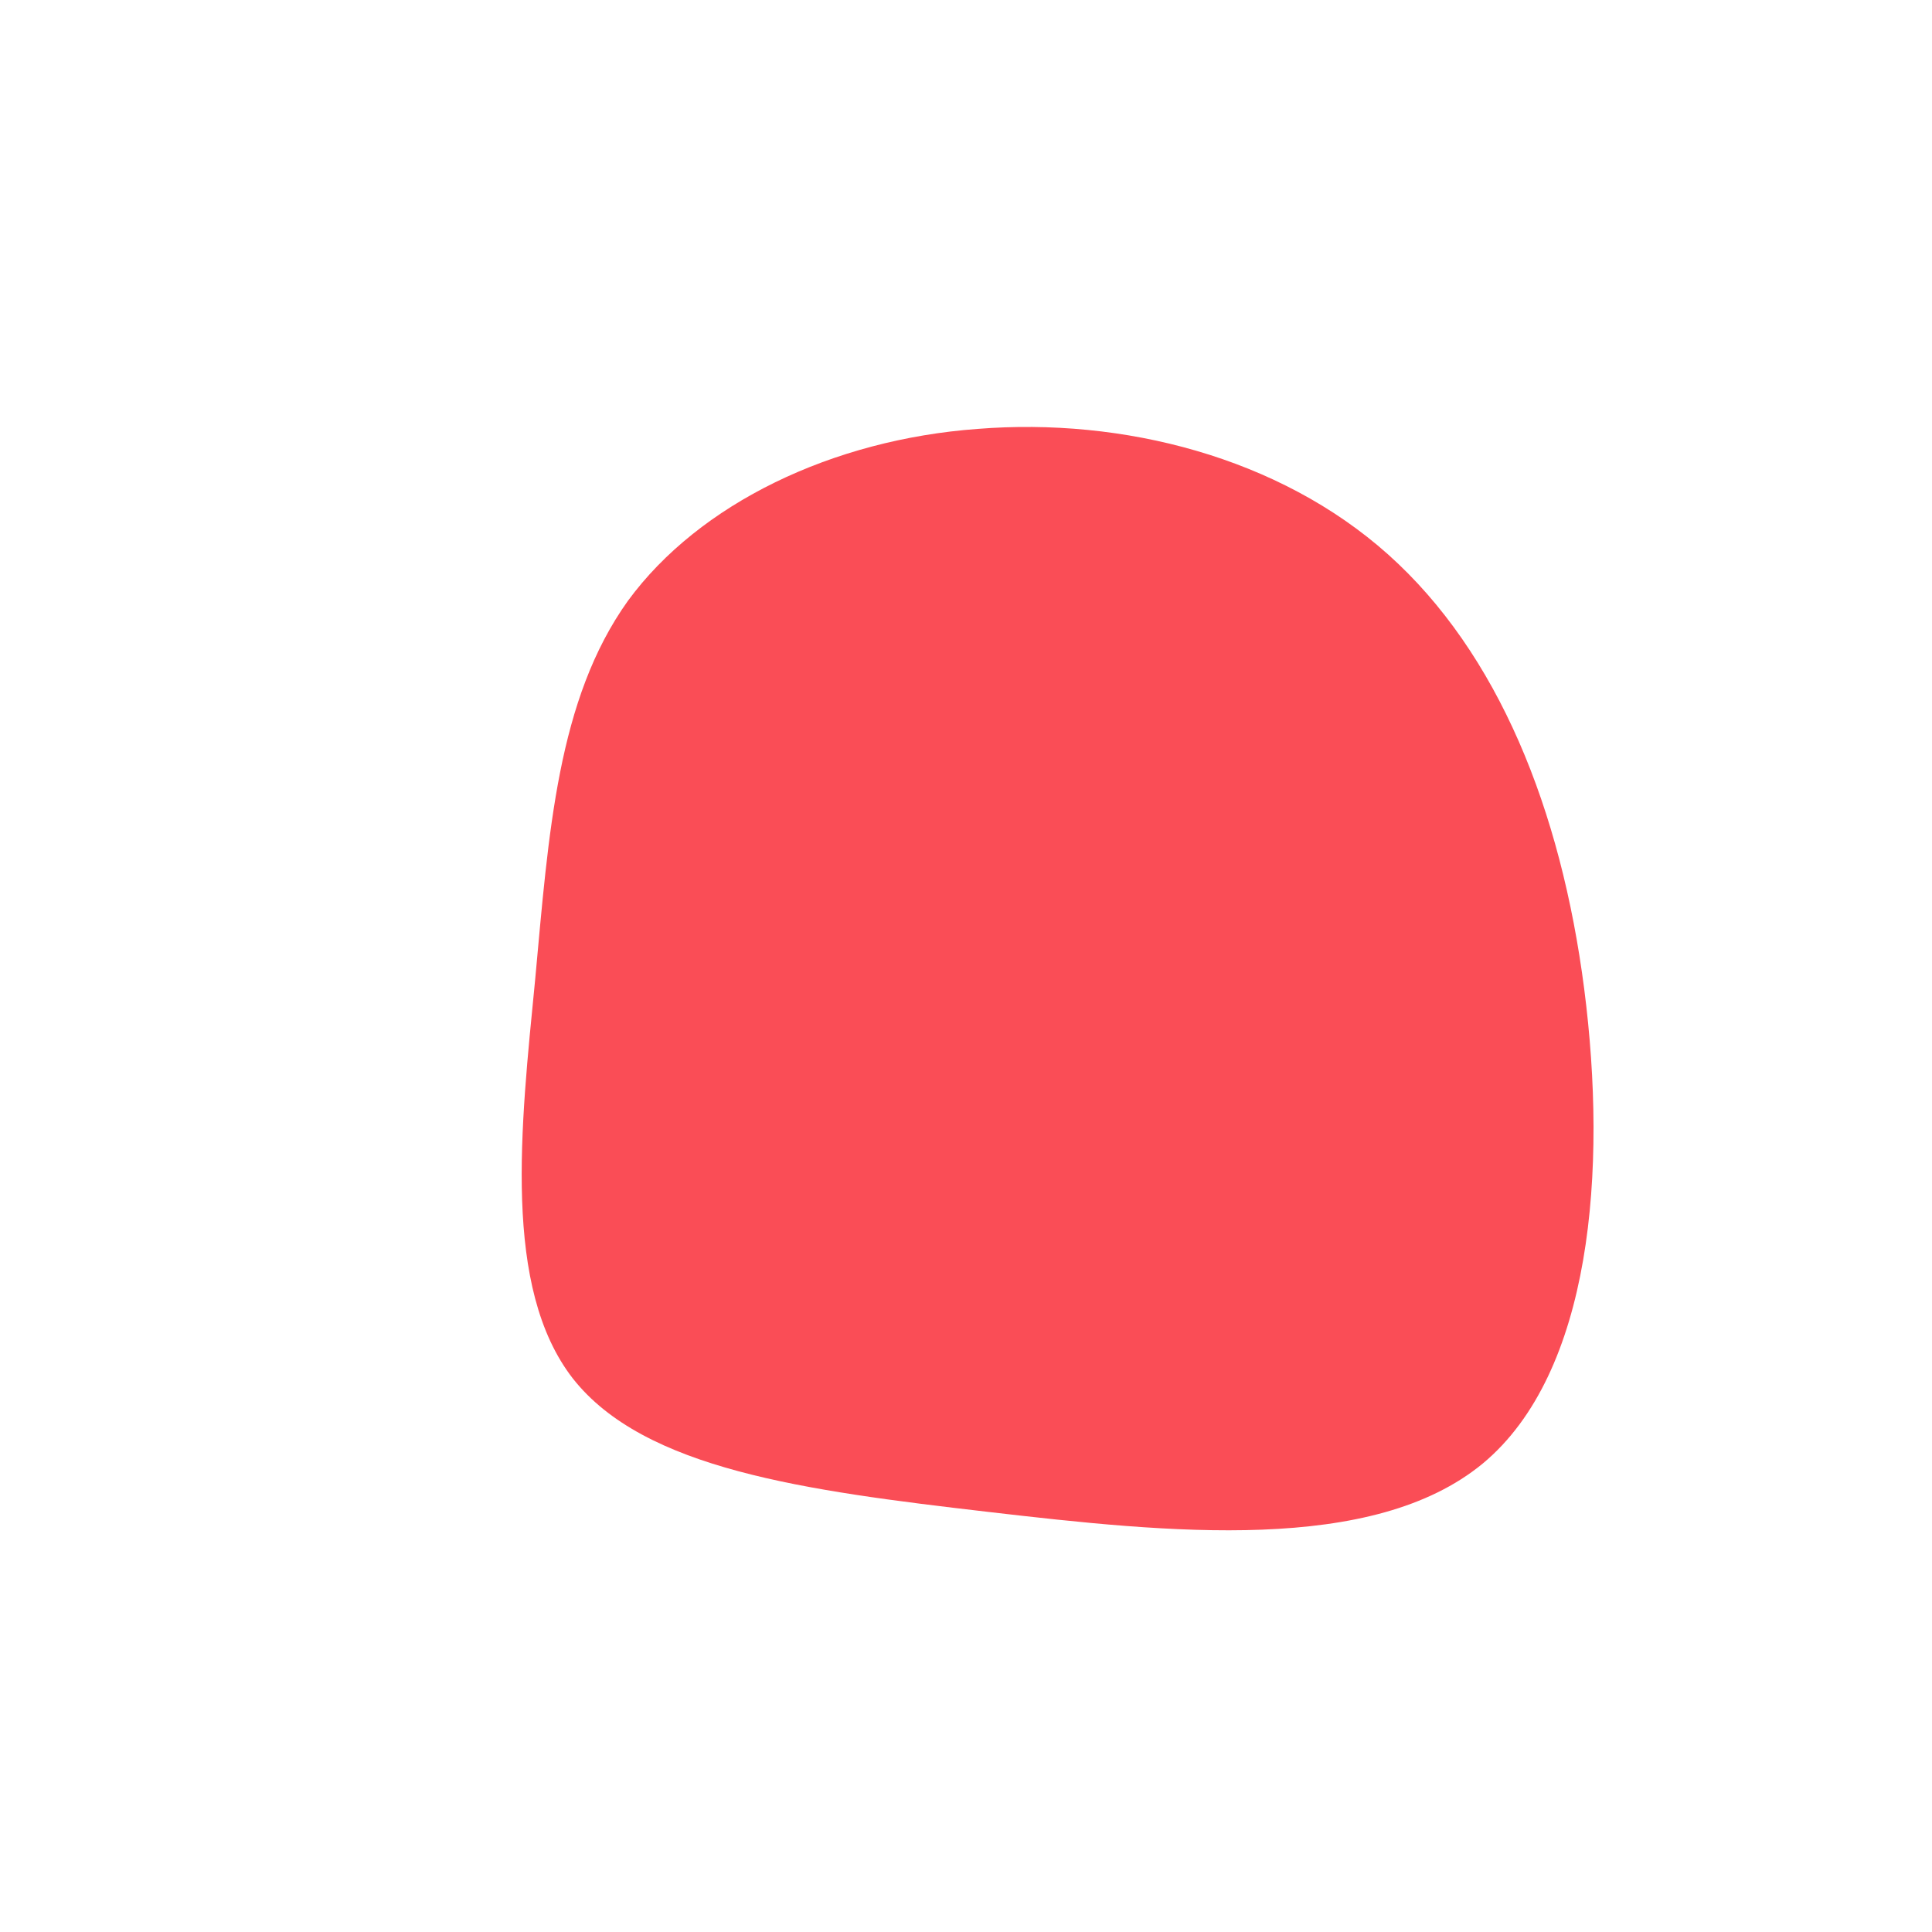 <?xml version="1.0" standalone="no"?>
<svg viewBox="0 0 200 200" xmlns="http://www.w3.org/2000/svg">
  <path fill="#FA4D56" d="M43.7,-42.6C55.1,-32.4,61.6,-16.2,64,2.4C66.4,21.1,64.8,42.1,53.5,51.5C42.1,60.9,21.1,58.7,2.2,56.5C-16.7,54.3,-33.3,52.1,-40.7,42.7C-48,33.3,-46.1,16.7,-44.6,1.4C-43.2,-13.8,-42.3,-27.6,-35,-37.8C-27.6,-47.9,-13.8,-54.5,1.2,-55.6C16.2,-56.8,32.4,-52.7,43.7,-42.6Z" transform="translate(100 100)" />
</svg>
